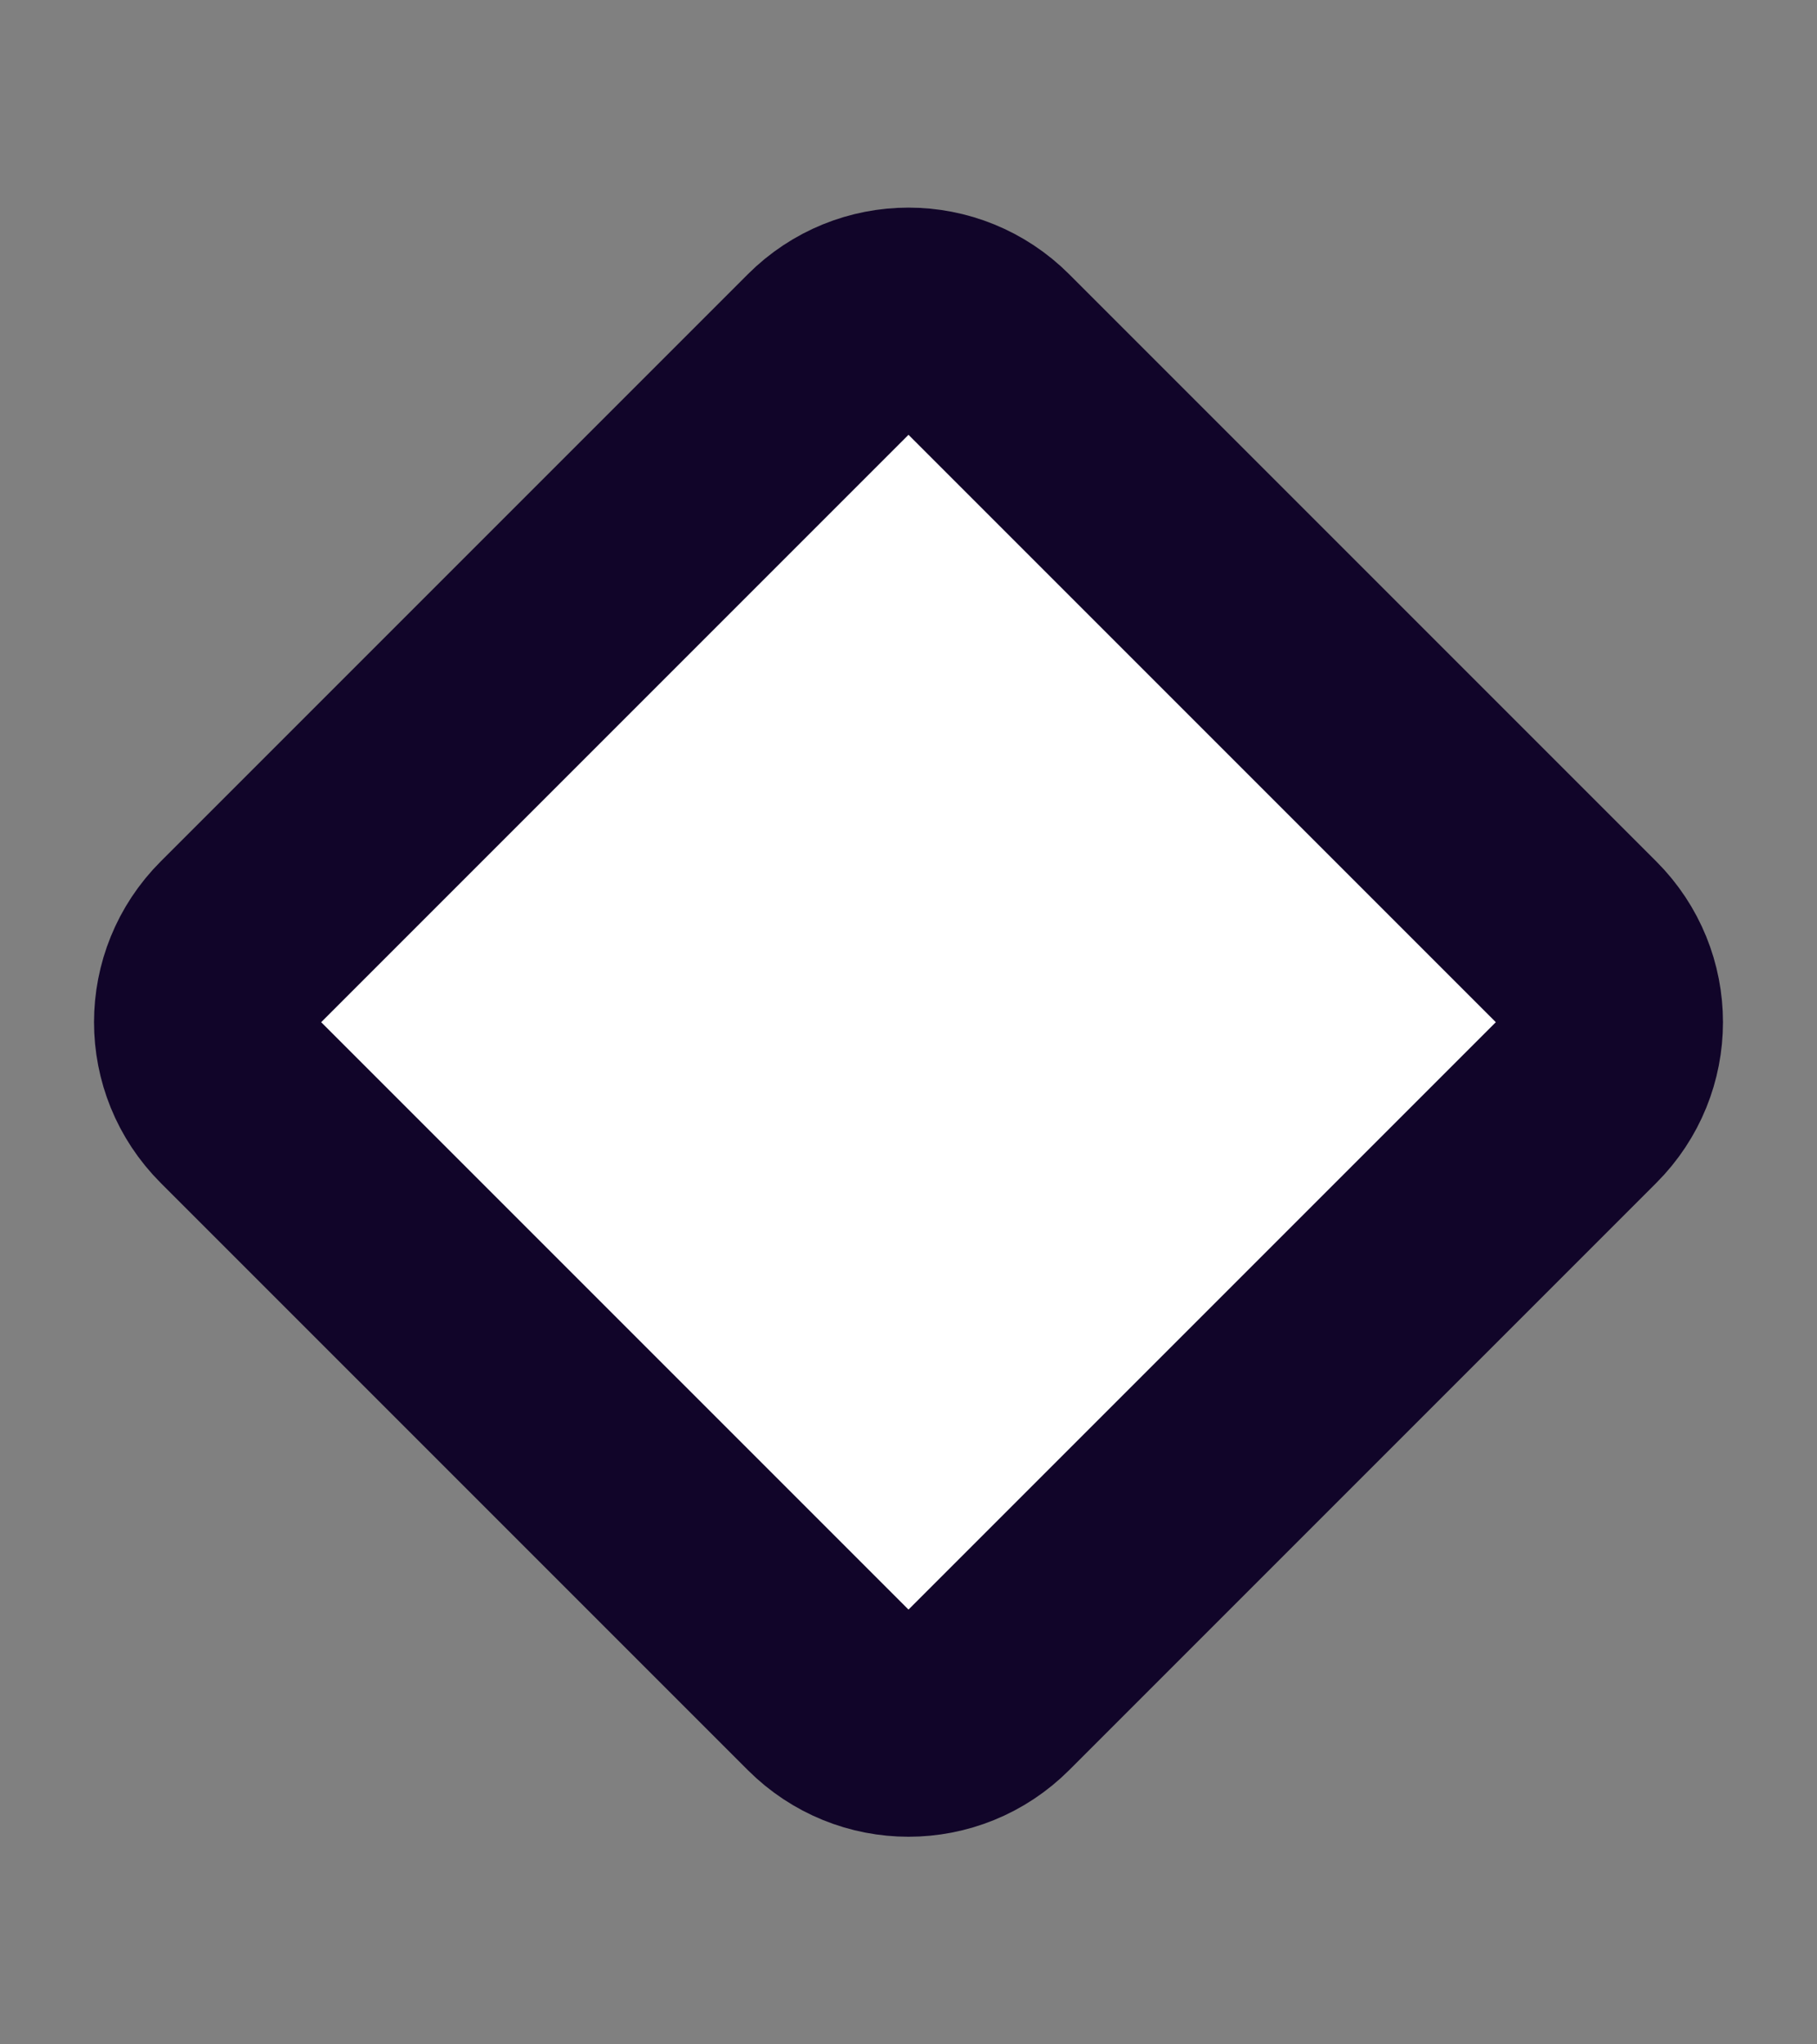 <svg xmlns="http://www.w3.org/2000/svg" width="8" height="9" viewBox="0 0 8 9" fill="none">
  <rect x="0" y="0" width="8" height="9" fill="#808080" stroke="none"/>
  <path d="M3.646 1.561C3.842 1.365 4.158 1.365 4.354 1.561L6.939 4.146C7.135 4.342 7.135 4.658 6.939 4.854L4.354 7.439C4.158 7.635 3.842 7.635 3.646 7.439L1.061 4.854C0.865 4.658 0.865 4.342 1.061 4.146L3.646 1.561Z" fill="white" stroke="#110529"/>
</svg>
